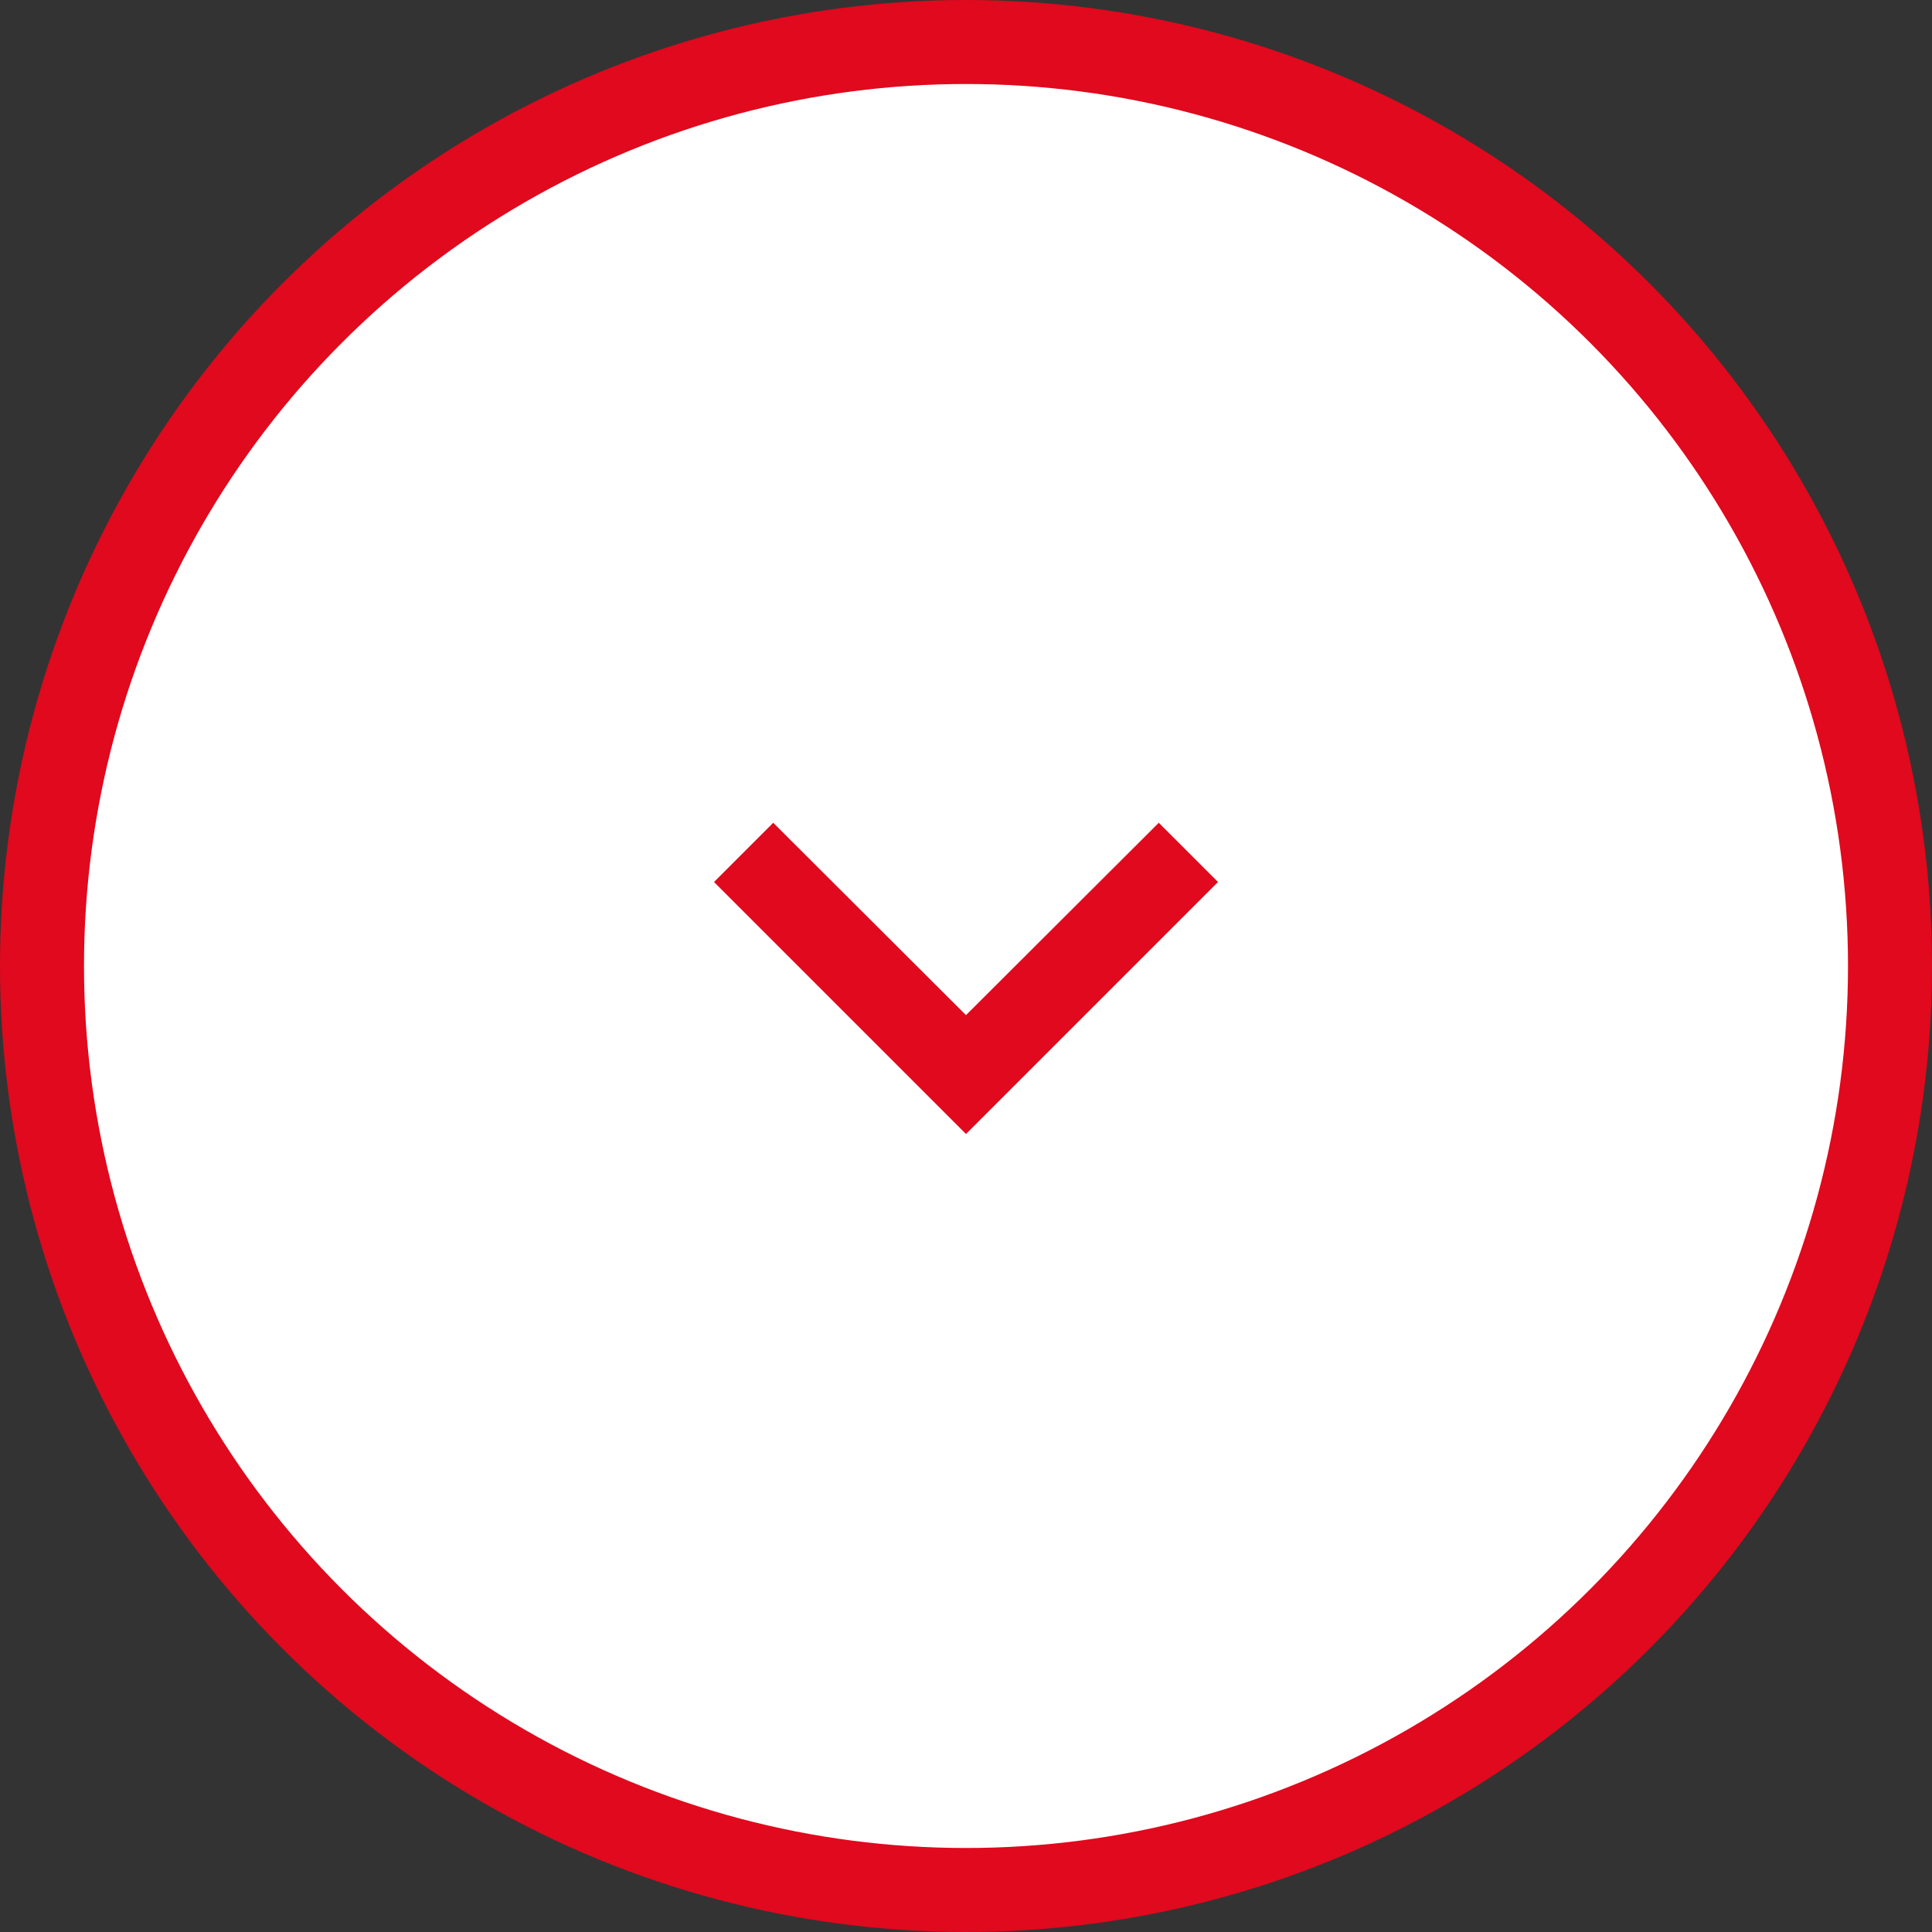 <svg width="46" height="46" viewBox="0 0 46 46" fill="none" xmlns="http://www.w3.org/2000/svg">
<rect x="0" y="0" width="46" height="46" fill="#333333" stroke="none"/>
<circle cx="23" cy="23" r="22" fill="white" stroke="#E0091D" stroke-width="2"/>
<path d="M18.41 19.59L23 24.17L27.59 19.59L29 21L23 27L17 21L18.41 19.59Z" fill="#E0091D"/>
</svg>
